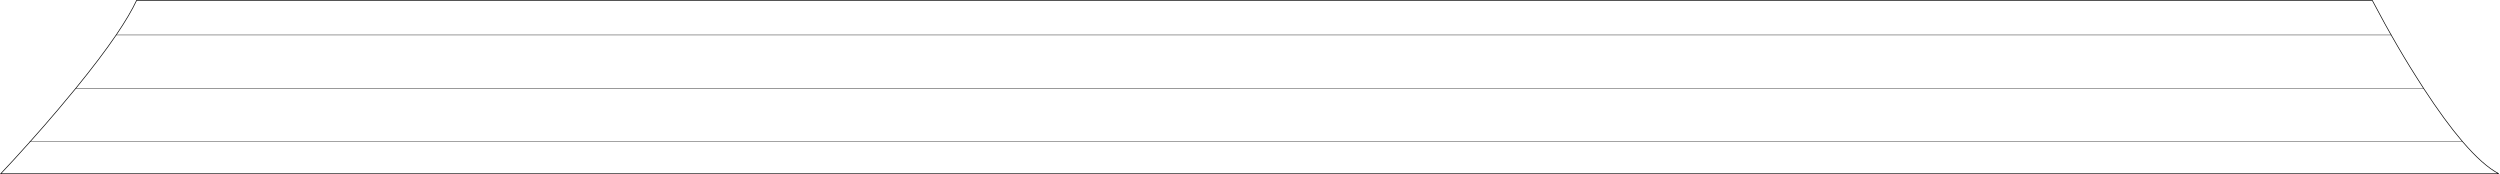 <?xml version="1.0" encoding="UTF-8" standalone="no"?>
<svg xmlns:xlink="http://www.w3.org/1999/xlink" height="266.4px" width="3824.9px" xmlns="http://www.w3.org/2000/svg">
  <g transform="matrix(1.0, 0.0, 0.0, 1.0, 1.15, 0.5)">
    <path d="M45.0 216.2 Q66.4 192.3 87.8 167.05 L114.8 134.65 Q153.05 87.75 176.65 52.95 197.45 22.25 207.9 0.0 L1918.1 0.0 3628.3 0.0 3647.55 35.75 3657.2 52.95 Q3676.35 86.8 3695.75 117.3 L3706.8 134.6 Q3739.45 184.7 3766.45 216.2 3798.0 252.85 3821.8 265.25 L1910.9 265.25 0.0 265.25 Q18.6 245.7 45.0 216.2 L1905.5 216.2 3766.0 216.2 1905.5 216.2 45.0 216.2 M3657.2 52.95 L1916.9 52.95 176.65 52.95 1916.9 52.95 3657.2 52.95 M3706.8 134.6 L1910.8 134.6 114.8 134.65 1910.8 134.6 3706.8 134.6" fill="#ffffff" fill-opacity="0.0" fill-rule="evenodd" stroke="none"/>
    <path d="M45.0 216.2 Q66.4 192.3 87.8 167.05 L114.8 134.65 Q153.05 87.75 176.65 52.95 197.45 22.25 207.9 0.0 L1918.1 0.0 3628.3 0.0 3647.55 35.75 3657.2 52.95 Q3676.35 86.8 3695.75 117.3 L3706.8 134.6 Q3739.45 184.7 3766.45 216.2 3798.0 252.85 3821.8 265.25 L1910.9 265.25 0.0 265.25 Q18.6 245.7 45.0 216.2 L44.55 216.2" fill="none" stroke="#000000" stroke-linecap="round" stroke-linejoin="miter-clip" stroke-miterlimit="4.0" stroke-width="1.0"/>
    <path d="M45.0 216.2 L1905.5 216.2 3766.0 216.2 M114.8 134.65 L1910.8 134.6 3706.8 134.6 M176.65 52.95 L1916.9 52.95 3657.2 52.95" fill="none" stroke="#000000" stroke-linecap="round" stroke-linejoin="miter-clip" stroke-miterlimit="4.0" stroke-opacity="0.6" stroke-width="1.0"/>
  </g>
</svg>

